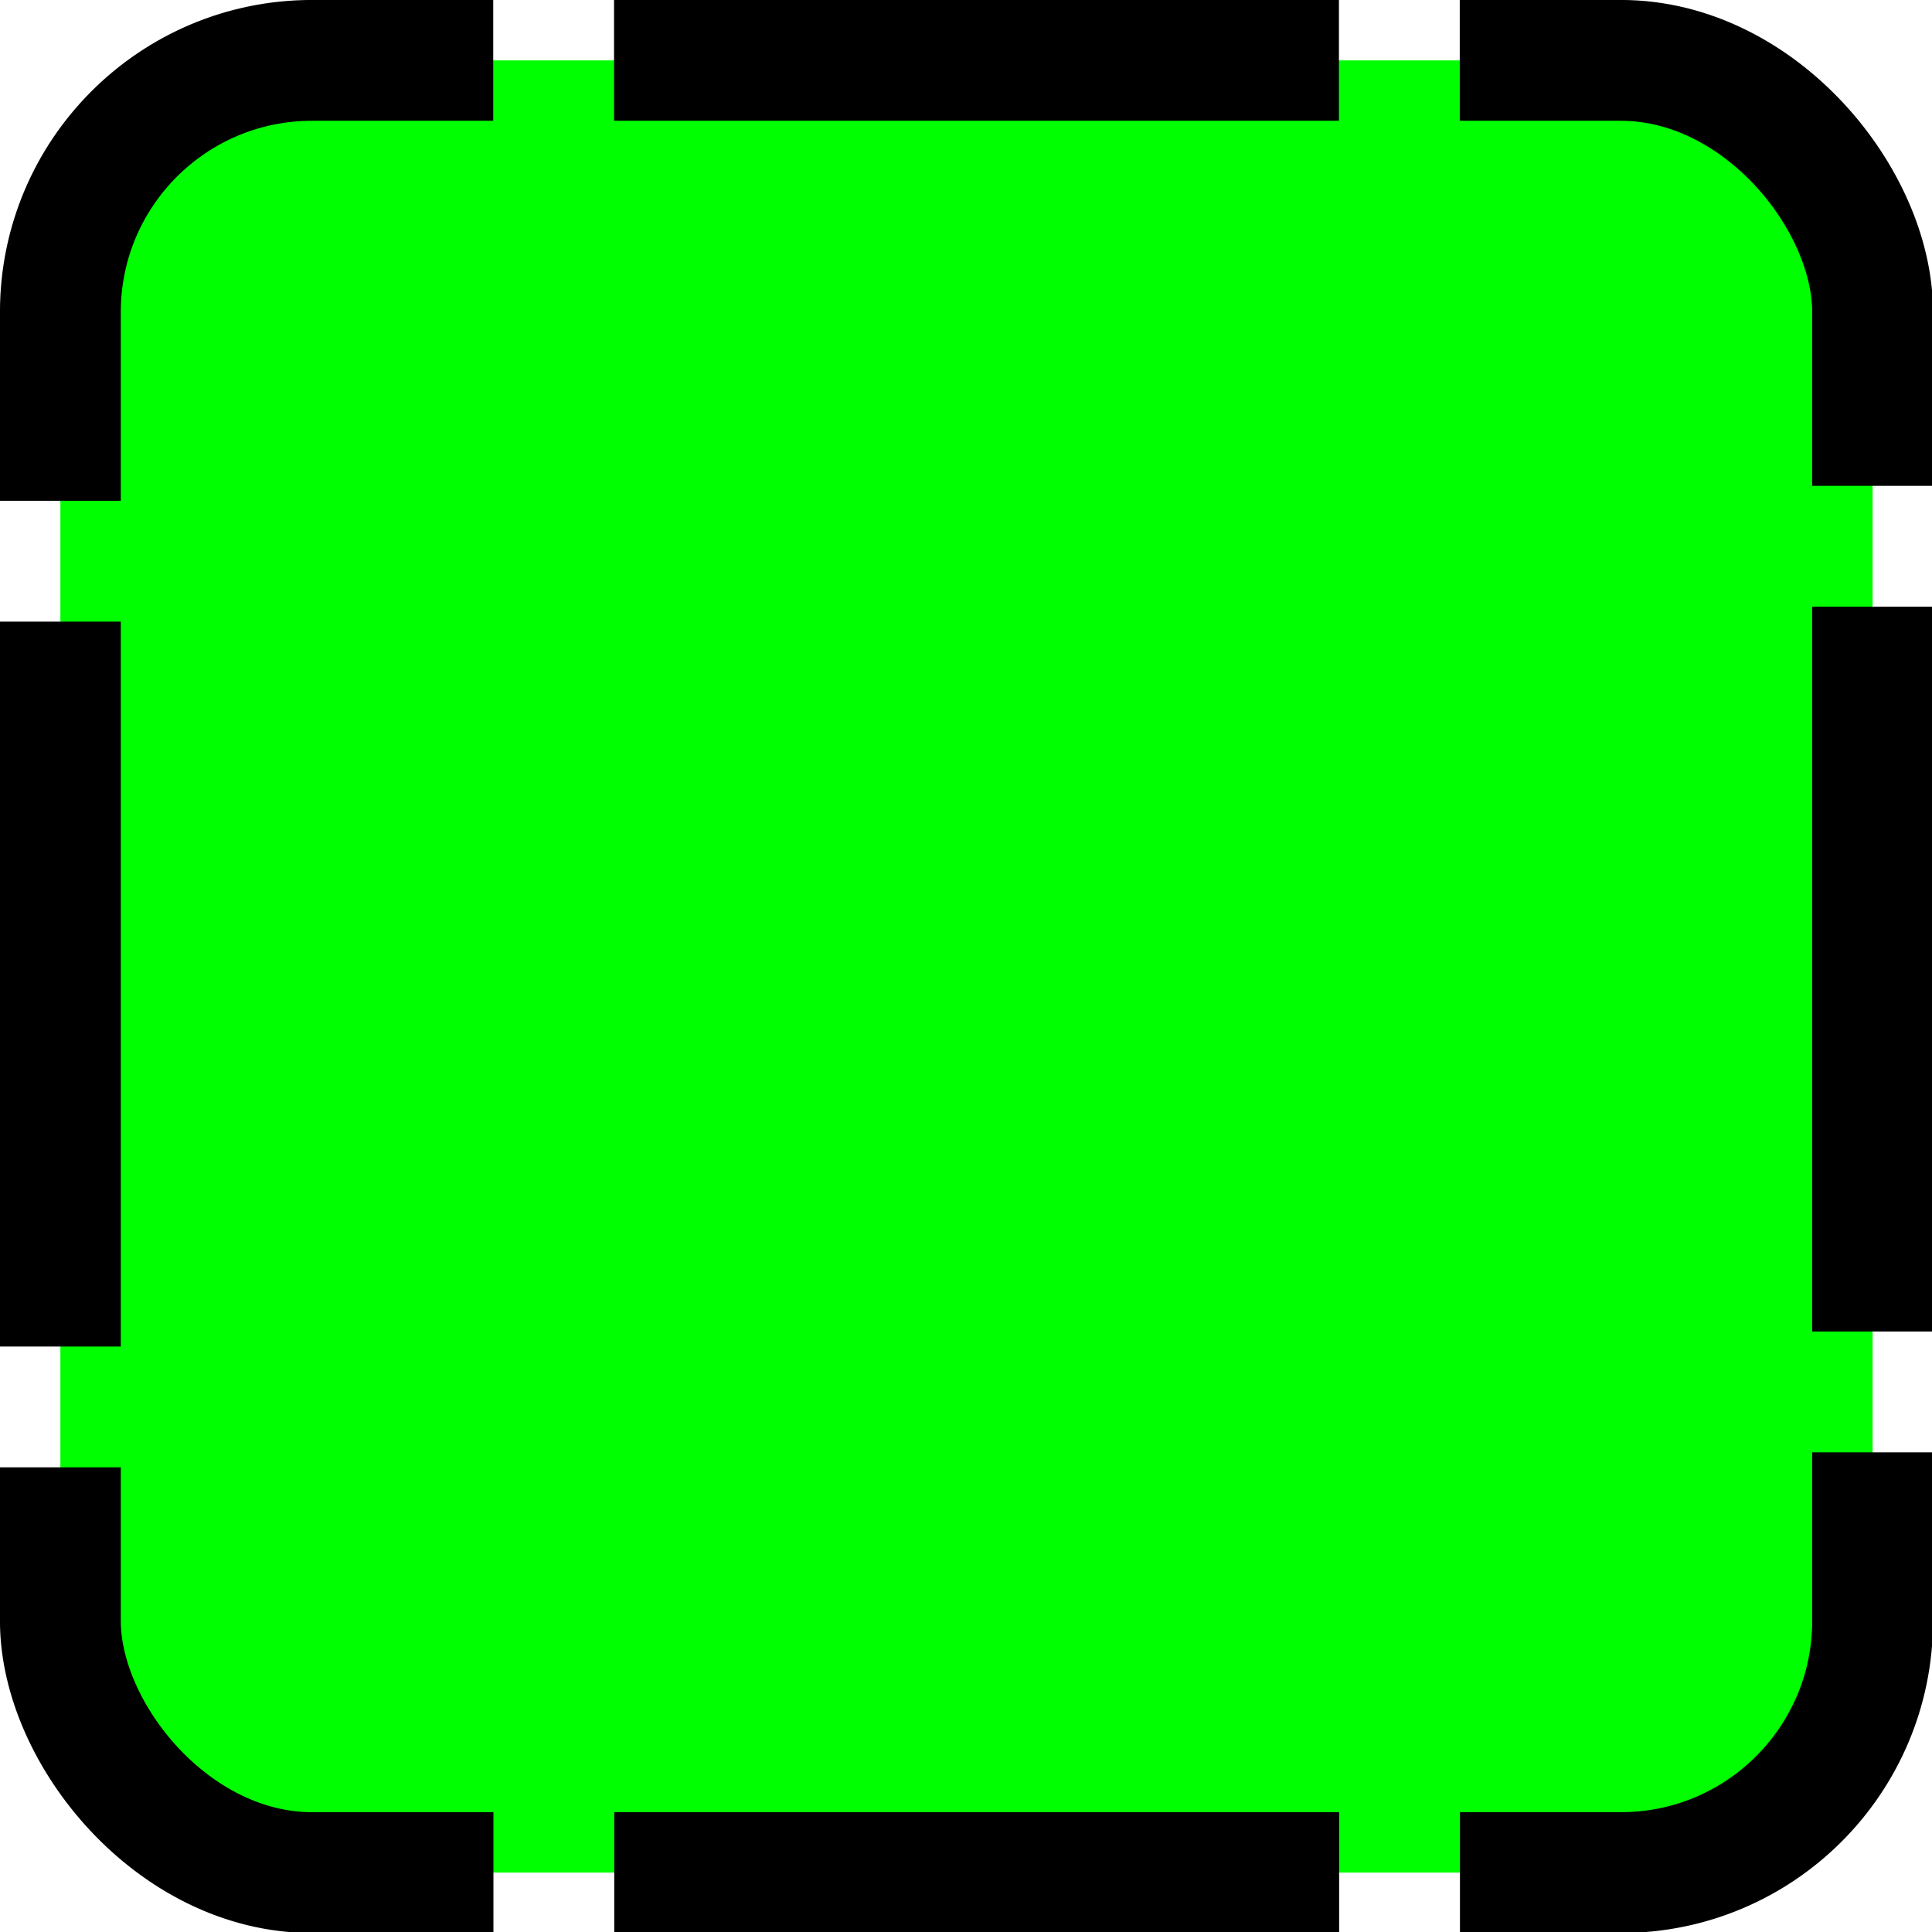 <?xml version="1.0" encoding="UTF-8" standalone="no"?>
<!-- Created with Inkscape (http://www.inkscape.org/) -->
<svg
   xmlns:dc="http://purl.org/dc/elements/1.1/"
   xmlns:cc="http://creativecommons.org/ns#"
   xmlns:rdf="http://www.w3.org/1999/02/22-rdf-syntax-ns#"
   xmlns:svg="http://www.w3.org/2000/svg"
   xmlns="http://www.w3.org/2000/svg"
   xmlns:sodipodi="http://sodipodi.sourceforge.net/DTD/sodipodi-0.dtd"
   xmlns:inkscape="http://www.inkscape.org/namespaces/inkscape"
   version="1.0"
   width="256"
   height="256"
   id="svg2"
   sodipodi:version="0.32"
   inkscape:version="0.46"
   sodipodi:docname="dyn_selector.svg"
   inkscape:output_extension="org.inkscape.output.svg.inkscape"
   inkscape:export-filename="C:\Users\Joacim\Documents\calltree\apps\cts\resources\icons\nodes\parallel.png"
   inkscape:export-xdpi="45"
   inkscape:export-ydpi="45">
  <sodipodi:namedview
     inkscape:window-height="848"
     inkscape:window-width="1440"
     inkscape:pageshadow="2"
     inkscape:pageopacity="0.0"
     guidetolerance="10.0"
     gridtolerance="10.0"
     objecttolerance="10.0"
     borderopacity="1.0"
     bordercolor="#666666"
     pagecolor="#ffffff"
     id="base"
     showgrid="false"
     inkscape:zoom="2.5117188"
     inkscape:cx="115.76504"
     inkscape:cy="128"
     inkscape:window-x="309"
     inkscape:window-y="157"
     inkscape:current-layer="svg2"
     showborder="false" />
  <defs
     id="defs4">
    <inkscape:perspective
       sodipodi:type="inkscape:persp3d"
       inkscape:vp_x="0 : 128 : 1"
       inkscape:vp_y="0 : 1000 : 0"
       inkscape:vp_z="256 : 128 : 1"
       inkscape:persp3d-origin="128 : 85.333333 : 1"
       id="perspective2458" />
  </defs>
  <g
     id="layer1"
     transform="matrix(0.938,0,0,0.938,8,8)"
     style="stroke:#000000;stroke-width:17.067;stroke-linejoin:round;stroke-miterlimit:4;stroke-dasharray:102.4,17.067;stroke-opacity:1;fill:#00ff00;stroke-dashoffset:76.8;fill-opacity:1;stroke-linecap:butt">
    <rect
       width="256"
       height="256"
       ry="35.547"
       x="0"
       y="0"
       id="rect3255"
       style="fill:#00ff00;stroke:#000000;stroke-width:17.067;stroke-linejoin:round;stroke-miterlimit:4;stroke-dasharray:102.4,17.067;stroke-dashoffset:76.8;stroke-opacity:1;fill-opacity:1;stroke-linecap:butt"
       rx="35.547" />
  </g>
</svg>
